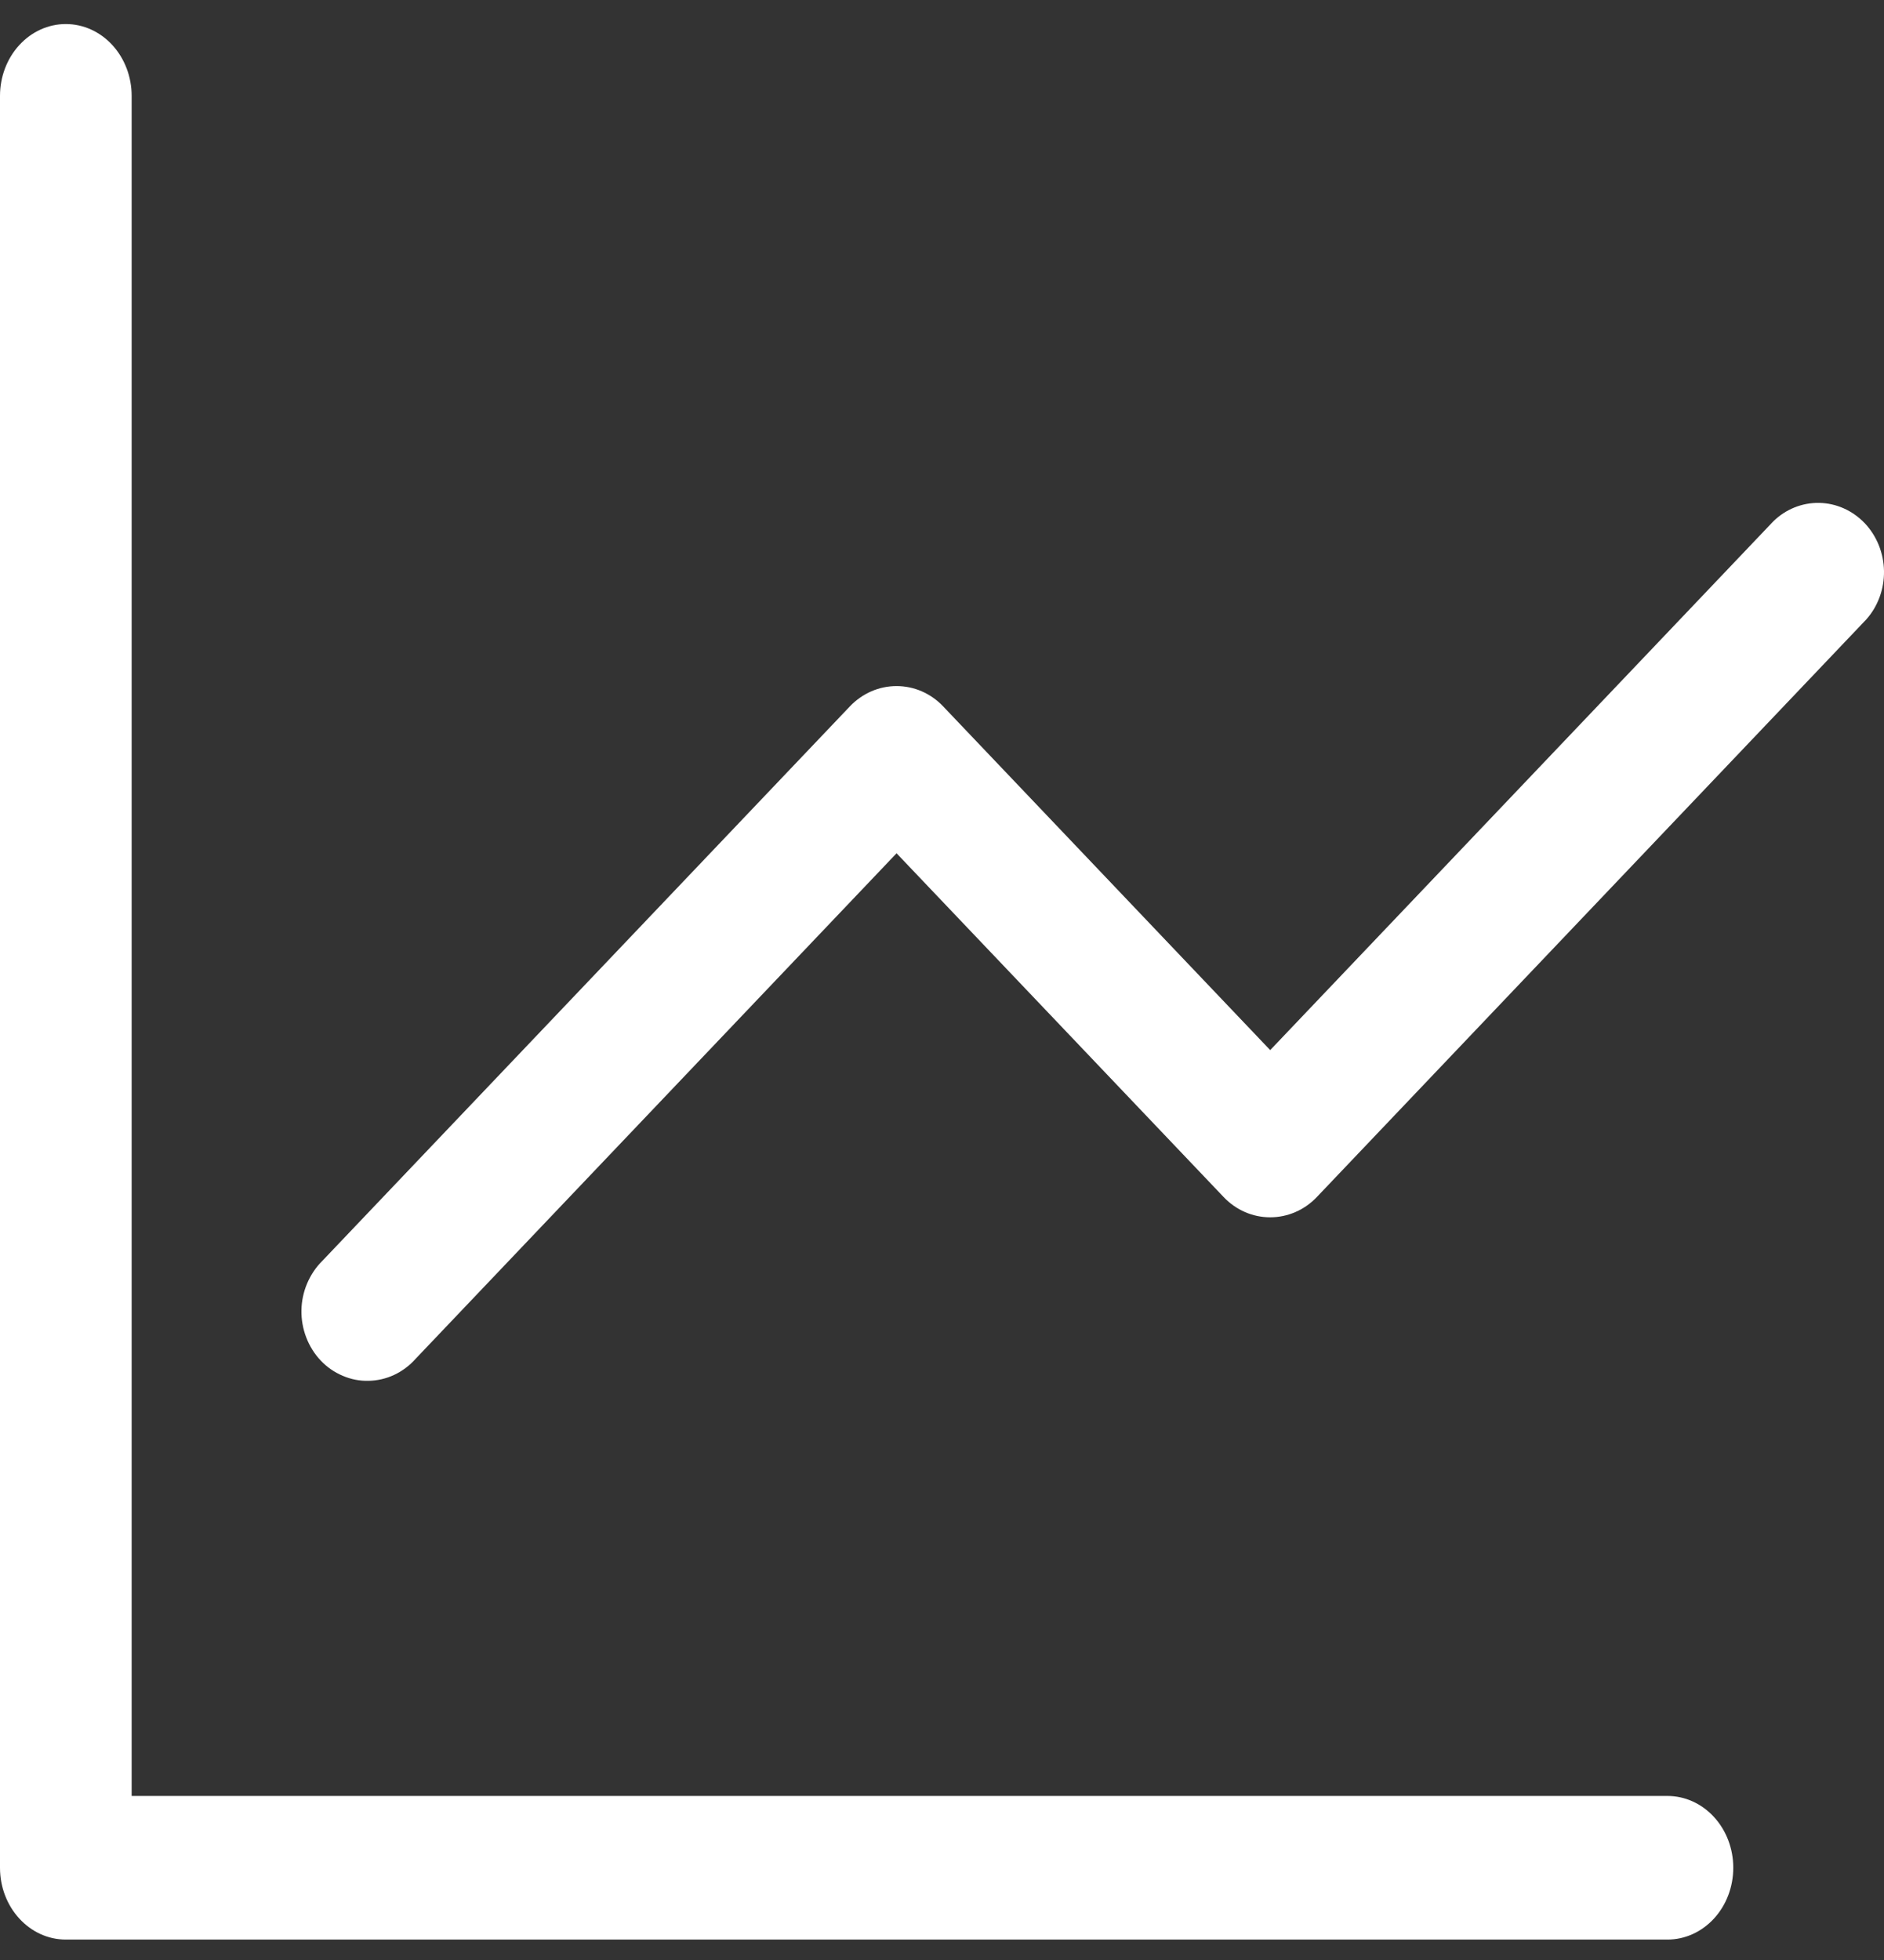 <svg width="25" height="26" viewBox="0 0 25 26" fill="none" xmlns="http://www.w3.org/2000/svg">
<rect x="0" y="0" width="25" height="26" fill="#333333" stroke="none"/>
<path d="M1.747 1.272C1.747 1.019 1.655 0.777 1.491 0.598C1.327 0.419 1.105 0.319 0.873 0.319C0.642 0.319 0.42 0.419 0.256 0.598C0.092 0.777 3.45178e-09 1.019 0 1.272V24.776C0 25.302 0.391 25.729 0.873 25.729H22.127C22.358 25.729 22.58 25.629 22.744 25.45C22.908 25.272 23 25.029 23 24.776C23 24.524 22.908 24.281 22.744 24.103C22.58 23.924 22.358 23.824 22.127 23.824H1.747V1.272Z" fill="white"/>
<path d="M24.765 8.217C24.92 8.043 25.004 7.812 25 7.574C24.996 7.336 24.904 7.109 24.744 6.94C24.583 6.772 24.367 6.675 24.14 6.671C23.914 6.667 23.694 6.755 23.529 6.918L16.855 13.93L12.515 9.37C12.351 9.197 12.129 9.101 11.897 9.101C11.665 9.101 11.443 9.197 11.278 9.37L4.278 16.725C4.193 16.809 4.124 16.911 4.076 17.024C4.028 17.137 4.002 17.258 4 17.382C3.998 17.505 4.02 17.628 4.064 17.742C4.108 17.857 4.173 17.961 4.256 18.048C4.339 18.136 4.438 18.204 4.547 18.25C4.656 18.297 4.773 18.32 4.89 18.317C5.008 18.315 5.124 18.288 5.231 18.238C5.338 18.188 5.435 18.115 5.515 18.025L11.897 11.319L16.237 15.879C16.401 16.052 16.623 16.148 16.855 16.148C17.087 16.148 17.309 16.052 17.474 15.879L24.765 8.217Z" fill="white"/>
</svg>
